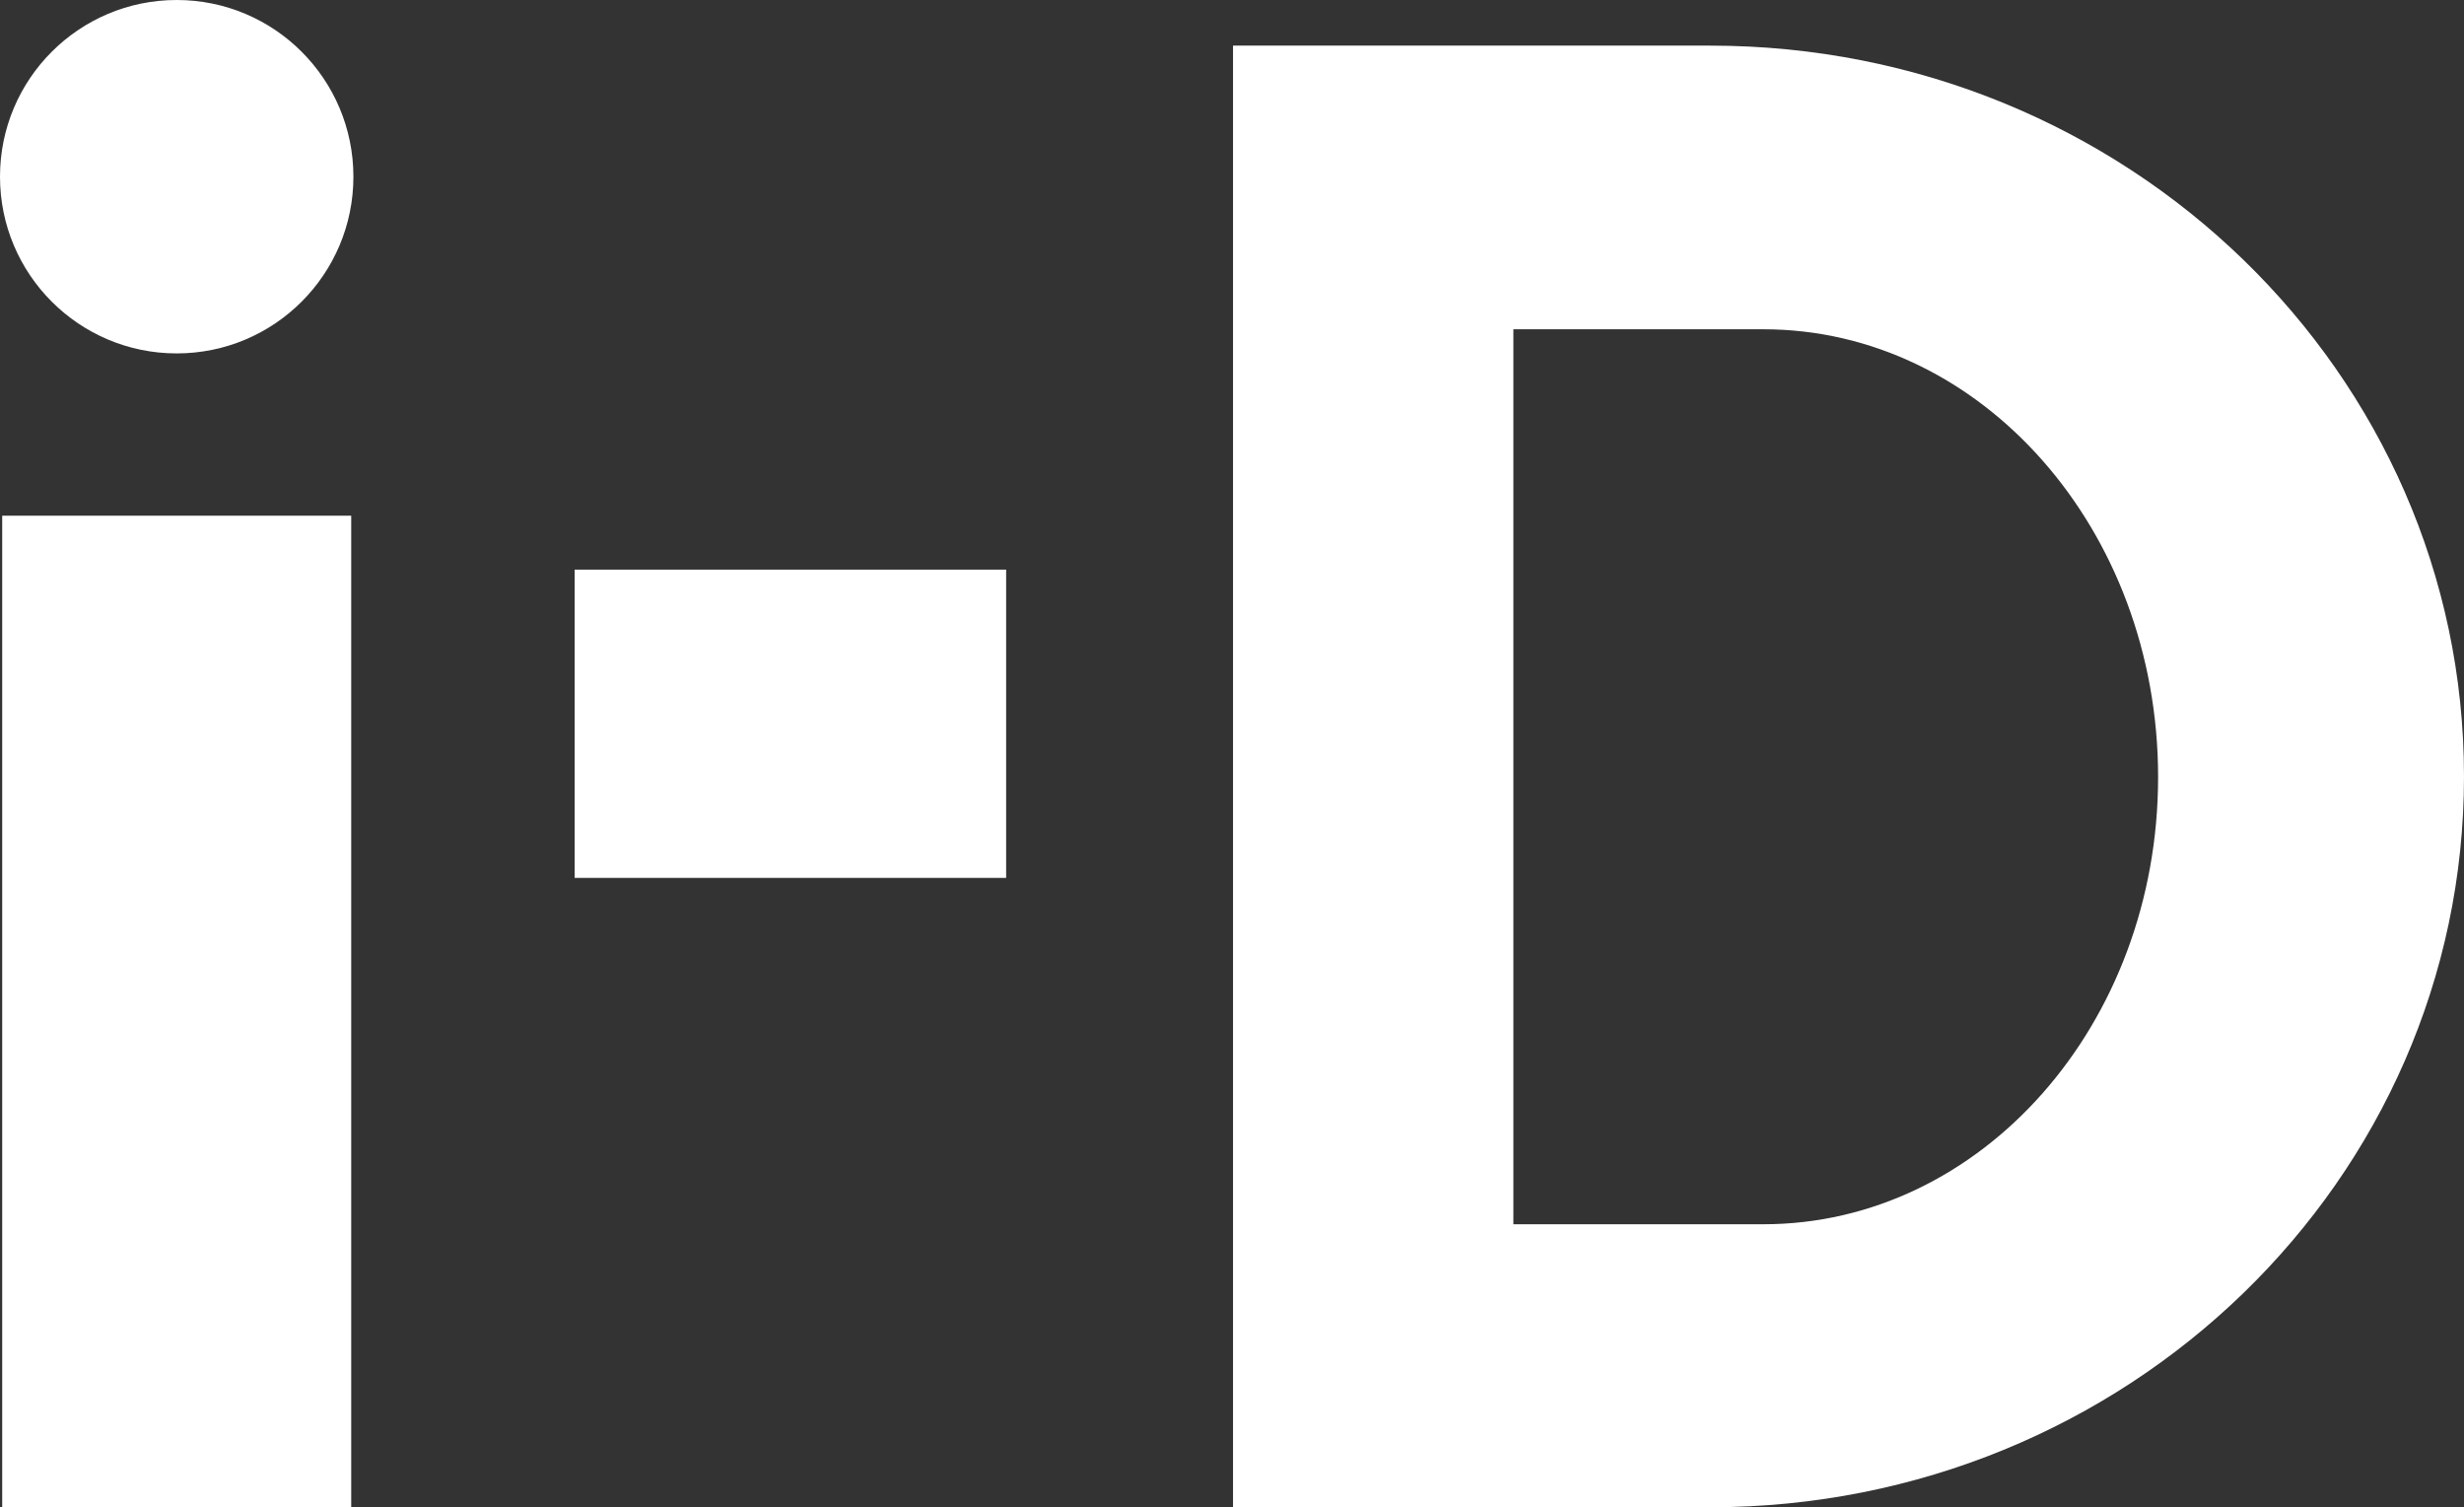 <svg xmlns="http://www.w3.org/2000/svg" viewBox="0 0 157.15 96.13"><rect x="0" y="0" width="157.15" height="96.13" fill="#333333" stroke="none"/><defs><style>.cls-1{fill:#fff;}</style></defs><g id="Capa_2" data-name="Capa 2"><g id="Capa_1-2" data-name="Capa 1"><rect class="cls-1" x="0.14" y="32.89" width="22.26" height="63.24"/><circle class="cls-1" cx="11.27" cy="11.27" r="11.27"/><rect class="cls-1" x="36.65" y="36.33" width="27.52" height="19.66"/><path class="cls-1" d="M109.09,2.91H78.64V96.13h30.45c26.54,0,48.06-20.87,48.06-46.61S135.63,2.91,109.09,2.91Zm3.37,75.17H96.52V21h15.94c13.91,0,25.18,12.79,25.18,28.56S126.37,78.08,112.46,78.08Z"/></g></g></svg>